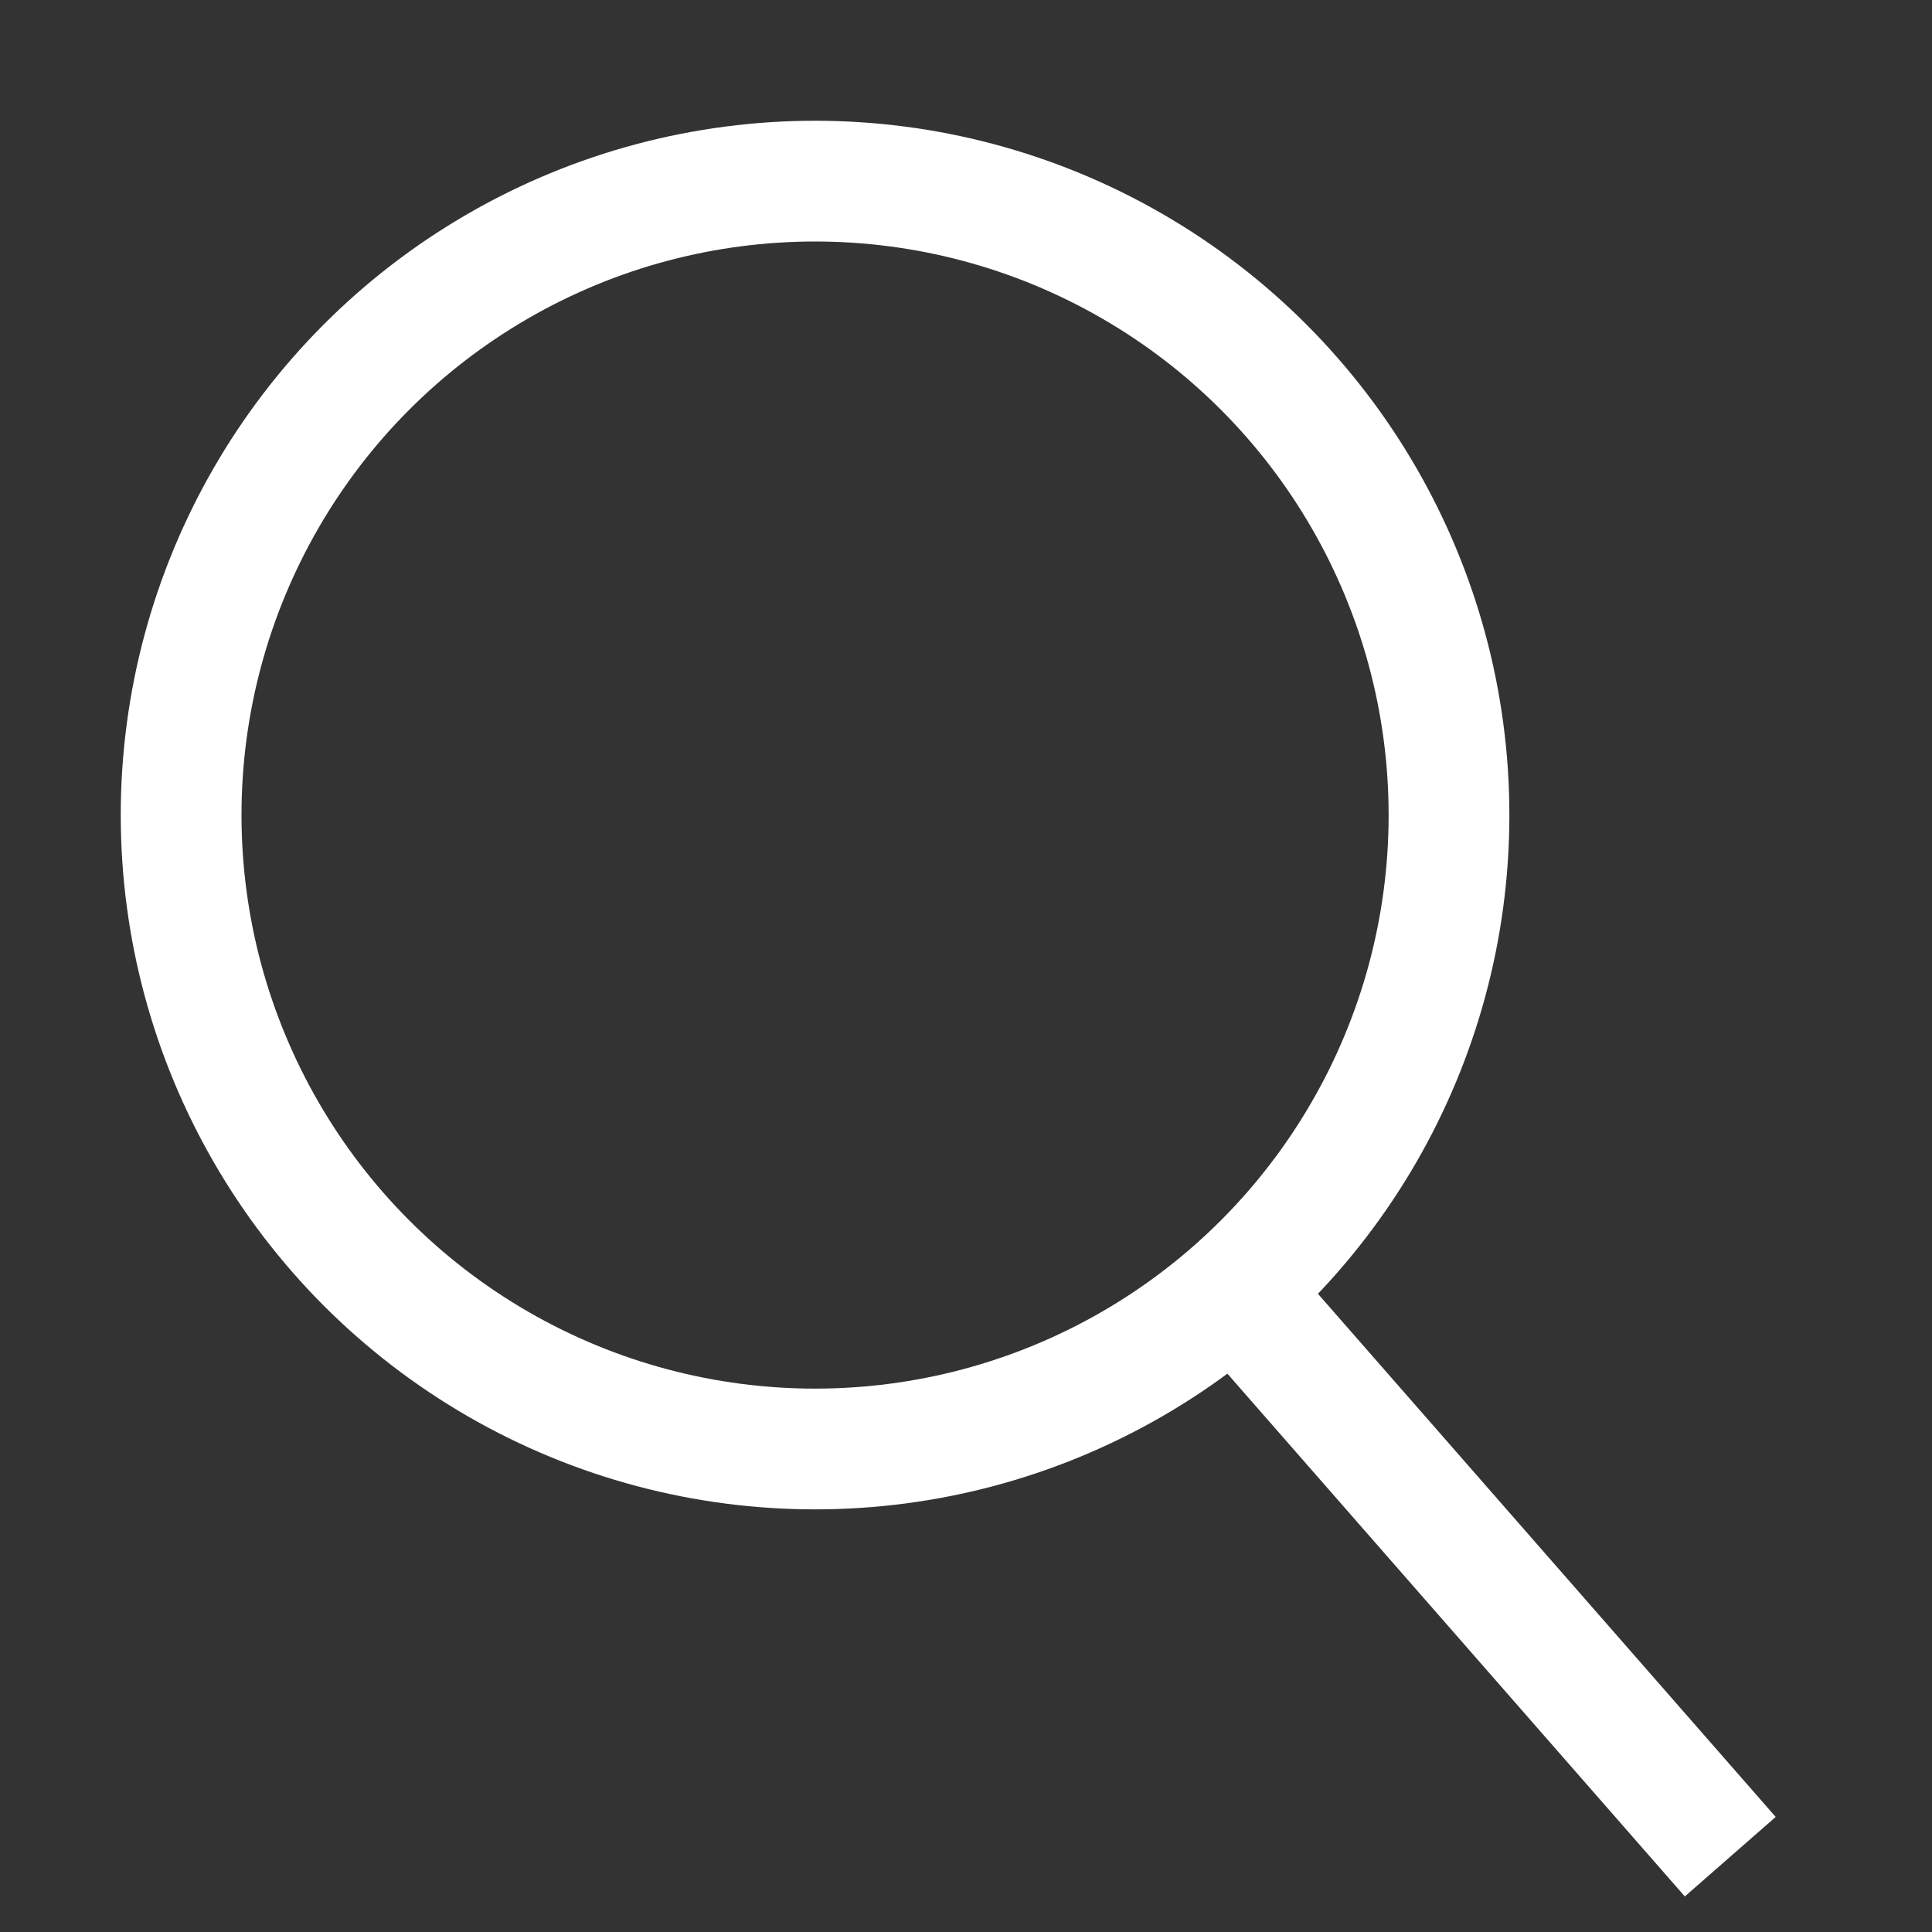 <svg width="32" height="32" viewBox="0 0 32 32" xmlns="http://www.w3.org/2000/svg" xmlns:xlink="http://www.w3.org/1999/xlink">
    
    <rect x="0" y="0" width="32" height="32" fill="#333333" stroke="none"/>
    
    <g fill="none" fill-rule="evenodd">
        <g stroke-width="2">
            <g transform="translate(2 2)">
                <path stroke="#fff" stroke-linecap="square" d="m19 20 7 8"/>
                <circle stroke="#fff" cx="11.5" cy="11.5" r="10.5"/>
            </g>
        </g>
    </g>
</svg>
